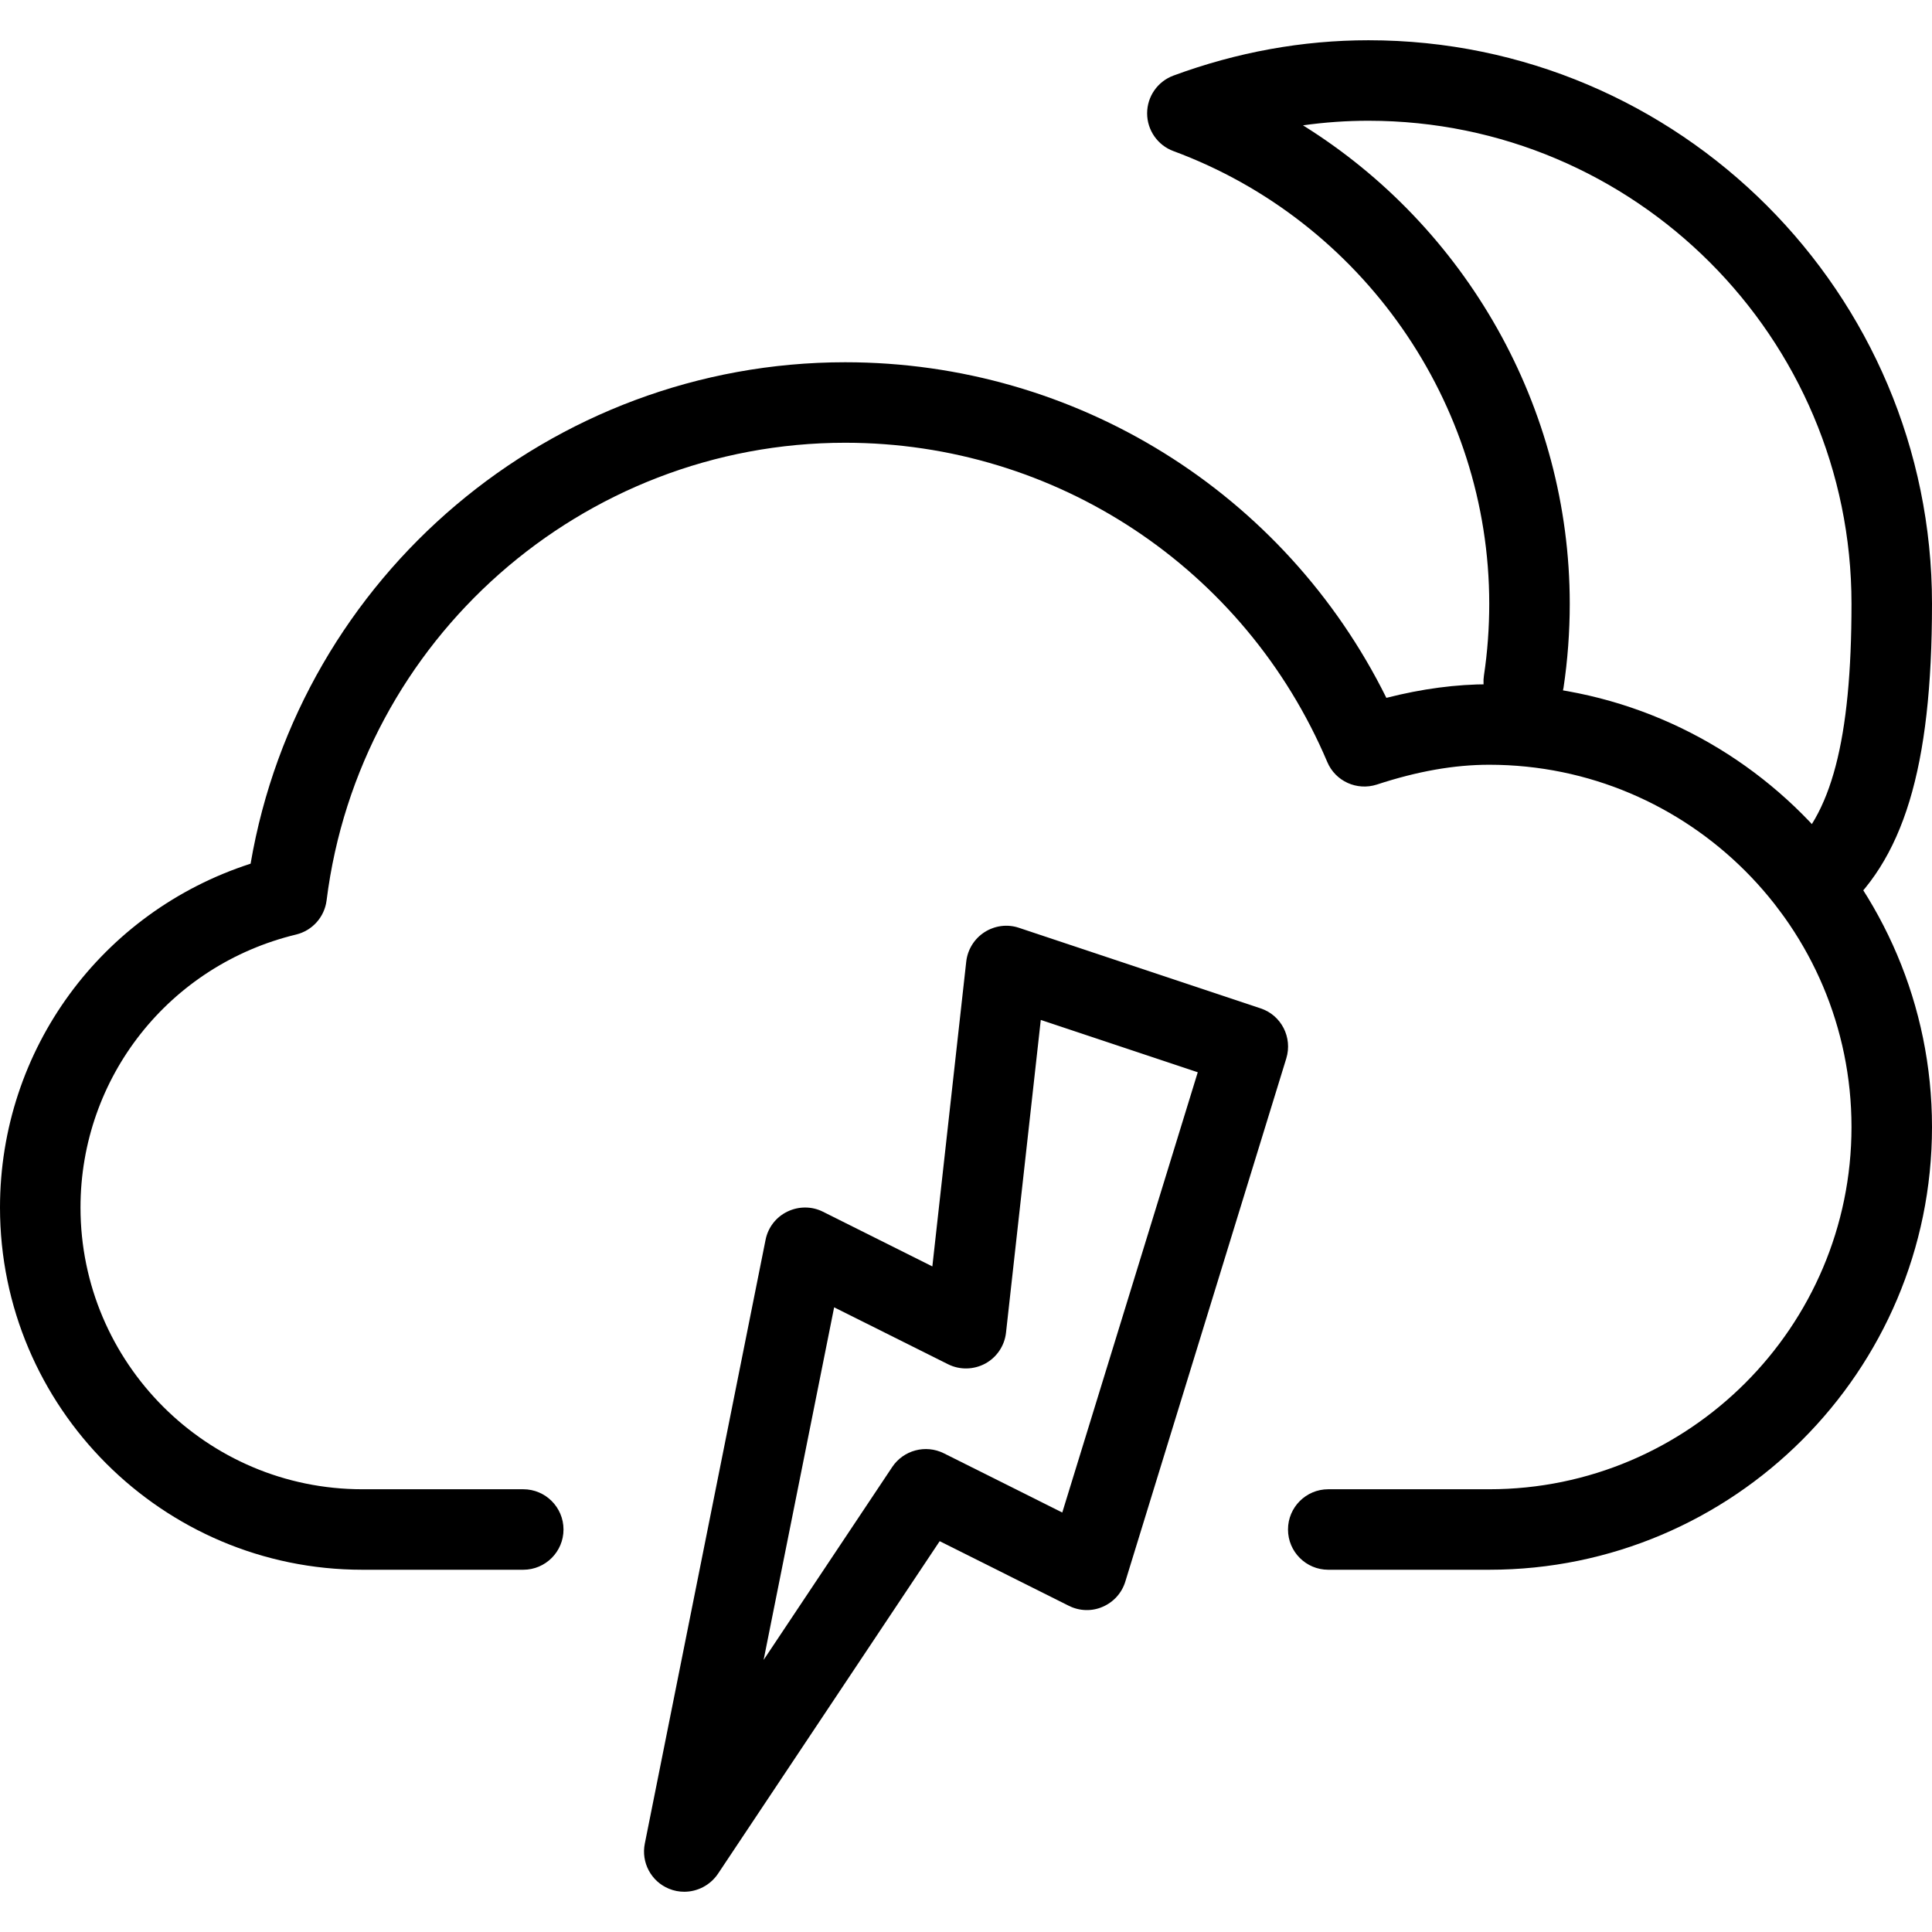 <?xml version="1.0" encoding="iso-8859-1"?>
<!-- Generator: Adobe Illustrator 19.0.0, SVG Export Plug-In . SVG Version: 6.00 Build 0)  -->
<svg version="1.1" id="Layer_1" xmlns="http://www.w3.org/2000/svg" xmlns:xlink="http://www.w3.org/1999/xlink" x="0px" y="0px"
	 viewBox="0 0 24 24" style="enable-background:new 0 0 24 24;" xml:space="preserve">
<g>
	<g>
		<path d="M8.5,23.5c-0.064,0-0.129-0.012-0.191-0.038c-0.221-0.091-0.346-0.326-0.299-0.56l1.5-7.5
			c0.03-0.153,0.13-0.283,0.271-0.351c0.14-0.068,0.305-0.068,0.443,0.002l1.358,0.679l0.421-3.787
			c0.017-0.15,0.101-0.285,0.228-0.366c0.127-0.081,0.284-0.102,0.428-0.053l3,1c0.258,0.085,0.399,0.361,0.32,0.621l-2,6.5
			c-0.043,0.141-0.146,0.255-0.281,0.313c-0.134,0.059-0.288,0.054-0.42-0.012l-1.605-0.803l-2.755,4.133
			C8.821,23.42,8.663,23.5,8.5,23.5z M10.362,16.24l-0.876,4.38l1.598-2.397c0.14-0.209,0.414-0.282,0.64-0.17l1.472,0.736
			l1.683-5.469l-1.95-0.65l-0.432,3.885c-0.018,0.163-0.115,0.306-0.258,0.384c-0.144,0.077-0.316,0.081-0.462,0.008L10.362,16.24z"
			/>
	</g>
	<g>
		<g>
			<path d="M22.5,11.5c-0.145,0-0.288-0.062-0.386-0.182c-0.176-0.213-0.146-0.528,0.068-0.704C22.748,10.148,23,9.188,23,7.5
				c0-3.309-2.691-6-6-6c-0.272,0-0.544,0.019-0.814,0.057C18.211,2.817,19.5,5.062,19.5,7.5c0,0.349-0.026,0.699-0.077,1.041
				c-0.041,0.273-0.295,0.458-0.569,0.42c-0.273-0.041-0.461-0.296-0.42-0.569C18.478,8.1,18.5,7.799,18.5,7.5
				c0-2.496-1.577-4.755-3.923-5.623c-0.196-0.072-0.327-0.26-0.327-0.469c0-0.209,0.13-0.396,0.327-0.469
				C15.366,0.648,16.181,0.5,17,0.5c3.86,0,7,3.14,7,7c0,2.042-0.354,3.204-1.182,3.886C22.725,11.462,22.612,11.5,22.5,11.5z"/>
		</g>
		<g>
			<path d="M18.5,19.5h-2c-0.276,0-0.5-0.224-0.5-0.5s0.224-0.5,0.5-0.5h2c2.481,0,4.5-2.019,4.5-4.5s-2.019-4.5-4.5-4.5
				c-0.436,0-0.893,0.081-1.396,0.246c-0.248,0.08-0.515-0.041-0.616-0.28C15.466,7.057,13.116,5.5,10.5,5.5
				c-3.267,0-6.037,2.444-6.443,5.685c-0.026,0.207-0.177,0.375-0.378,0.424C2.101,11.99,1,13.385,1,15c0,1.93,1.57,3.5,3.5,3.5h2
				C6.776,18.5,7,18.724,7,19s-0.224,0.5-0.5,0.5h-2C2.019,19.5,0,17.481,0,15c0-1.964,1.264-3.674,3.113-4.271
				C3.724,7.155,6.842,4.5,10.5,4.5c2.869,0,5.46,1.623,6.722,4.169C17.666,8.556,18.087,8.5,18.5,8.5c3.033,0,5.5,2.467,5.5,5.5
				S21.533,19.5,18.5,19.5z"/>
		</g>
	</g>
</g>
<g>
</g>
<g>
</g>
<g>
</g>
<g>
</g>
<g>
</g>
<g>
</g>
<g>
</g>
<g>
</g>
<g>
</g>
<g>
</g>
<g>
</g>
<g>
</g>
<g>
</g>
<g>
</g>
<g>
</g>
</svg>
